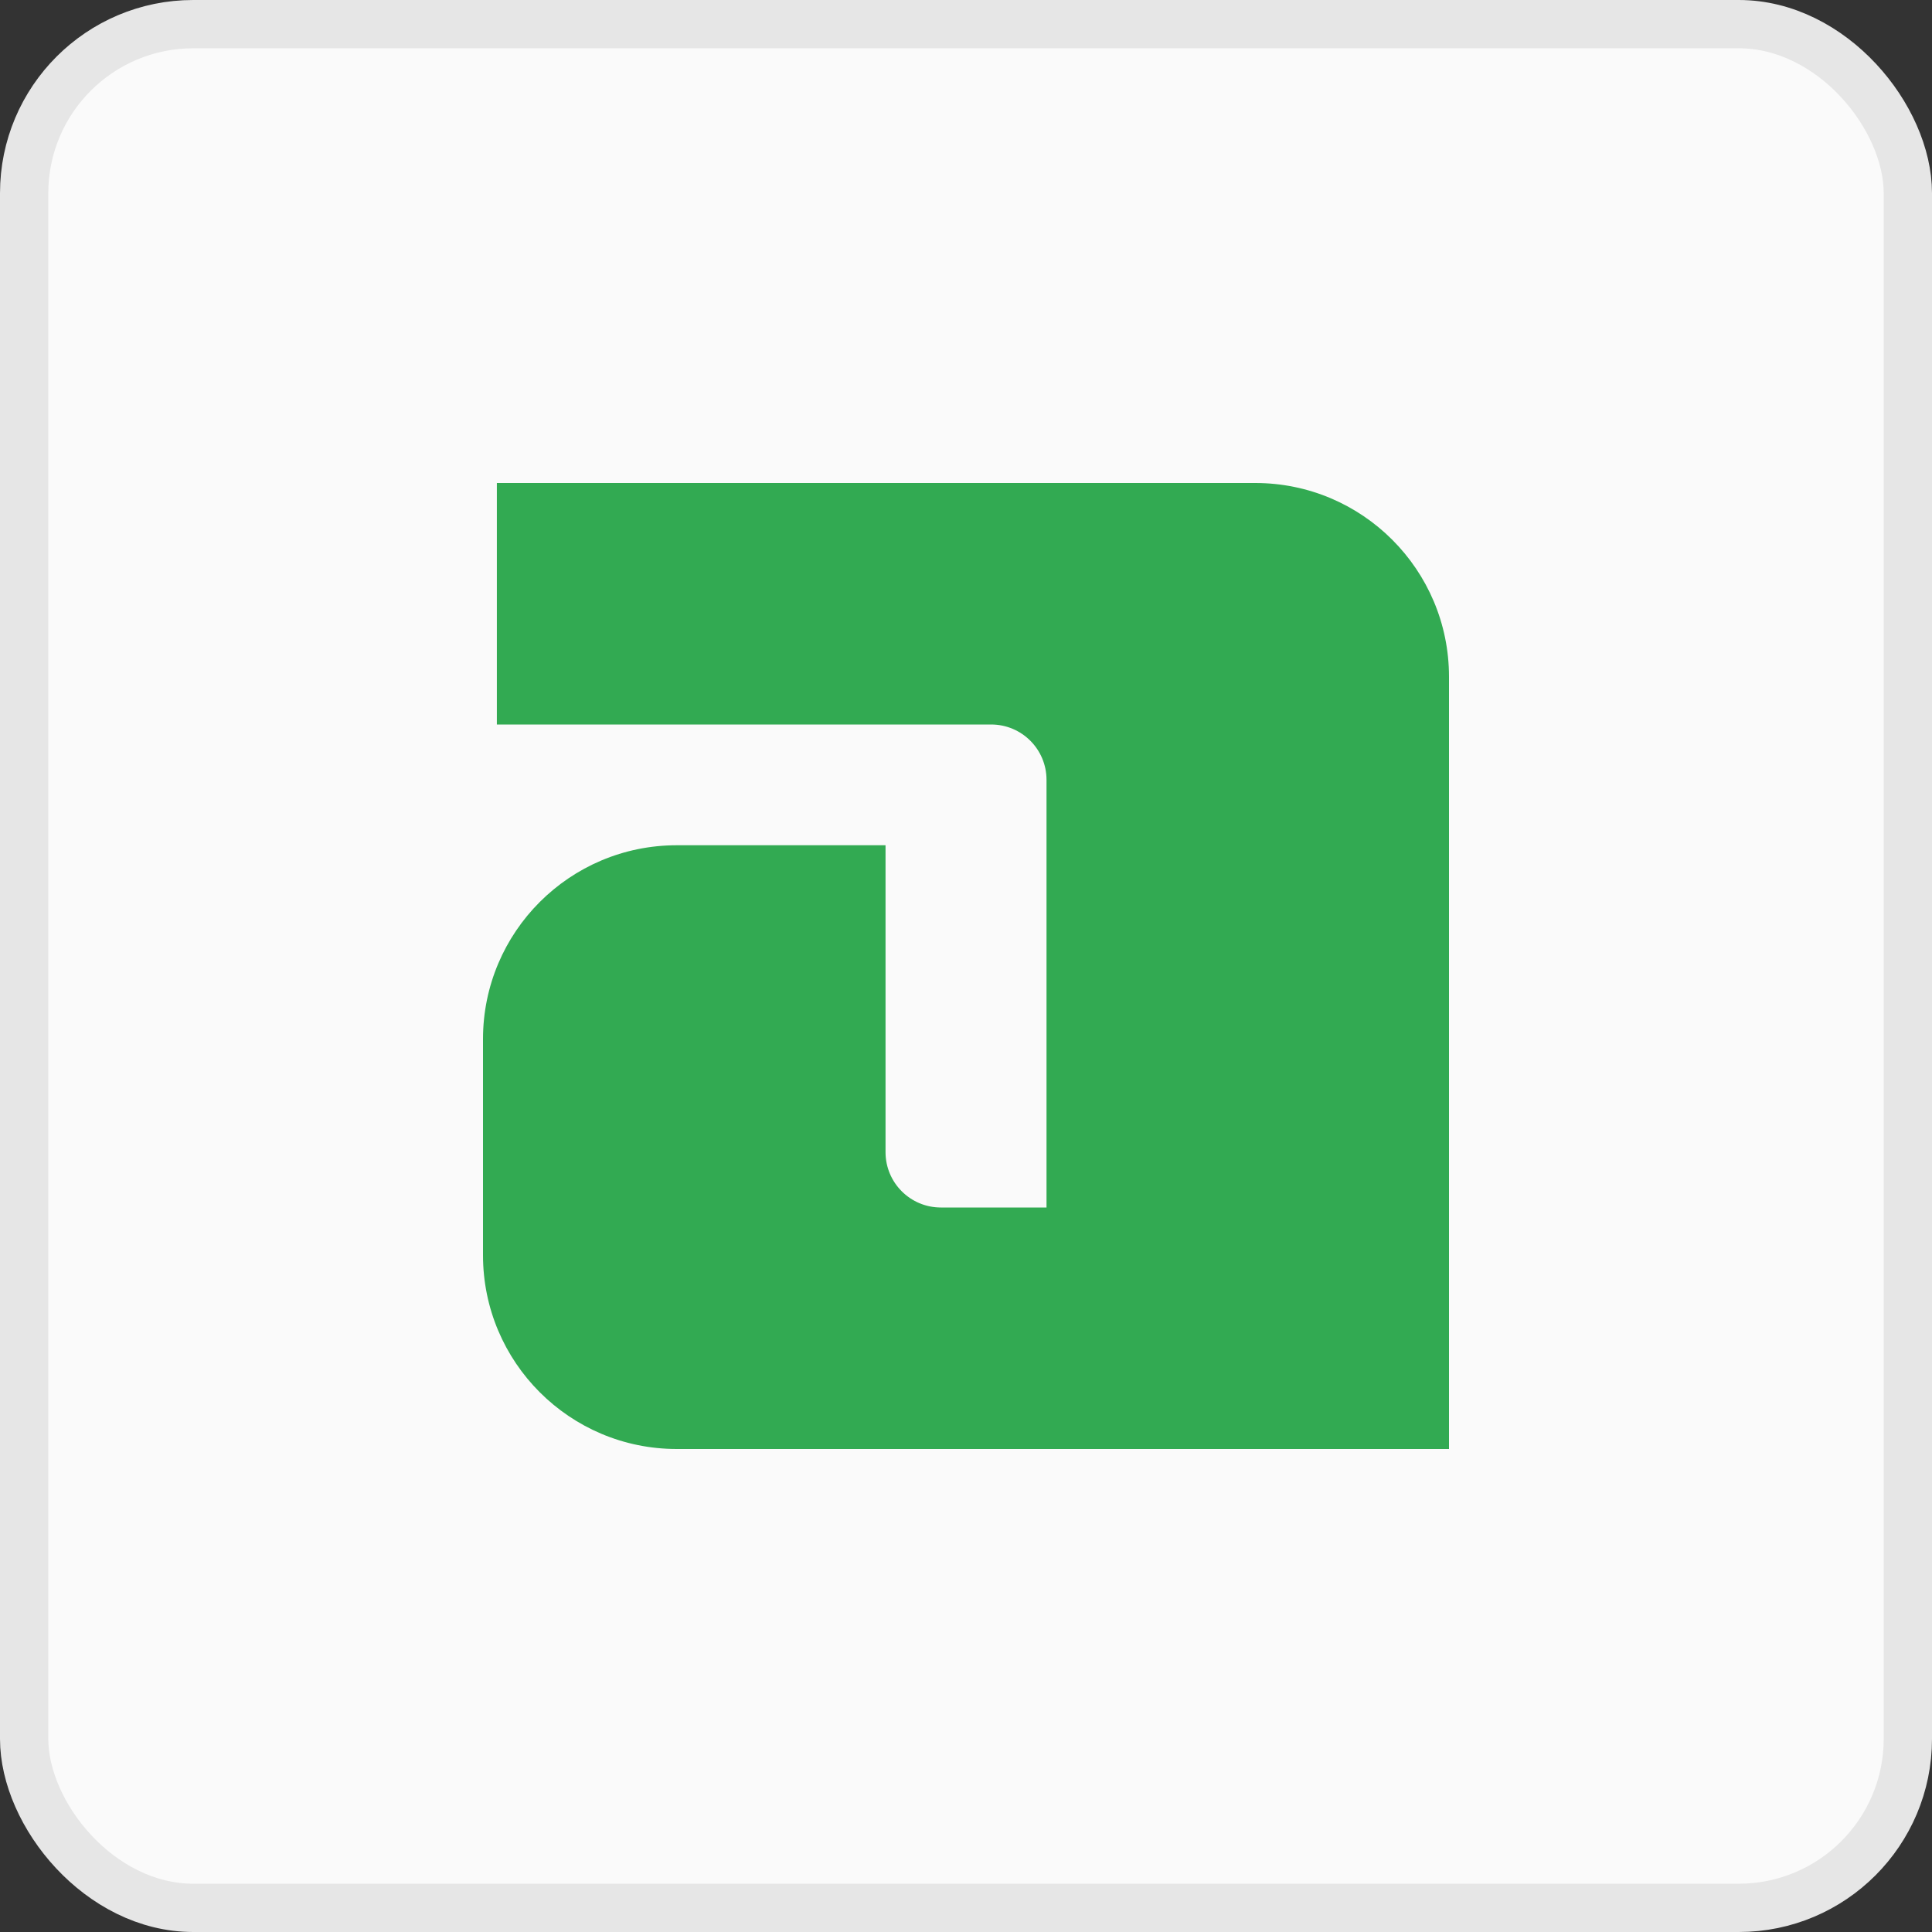 <svg width="40" height="40" viewBox="0 0 40 40" fill="none" xmlns="http://www.w3.org/2000/svg">
<rect x="0" y="0" width="40" height="40" fill="#333333" stroke="none"/>
<rect x="0.5" y="0.5" width="39" height="39" rx="3.5" fill="#FAFAFA"/>
<rect x="0.5" y="0.5" width="39" height="39" rx="3.5" stroke="#E6E6E6"/>
<path d="M30 14.012C30 11.796 28.204 10 25.989 10H10.287V15H20.521C21.154 15 21.667 15.513 21.667 16.146V25H19.48C18.847 25 18.334 24.487 18.334 23.854V17.5H14.012C11.796 17.5 10 19.296 10 21.512V25.988C10 28.204 11.796 30 14.012 30H30V14.012Z" fill="#32AA52"/>
</svg>
